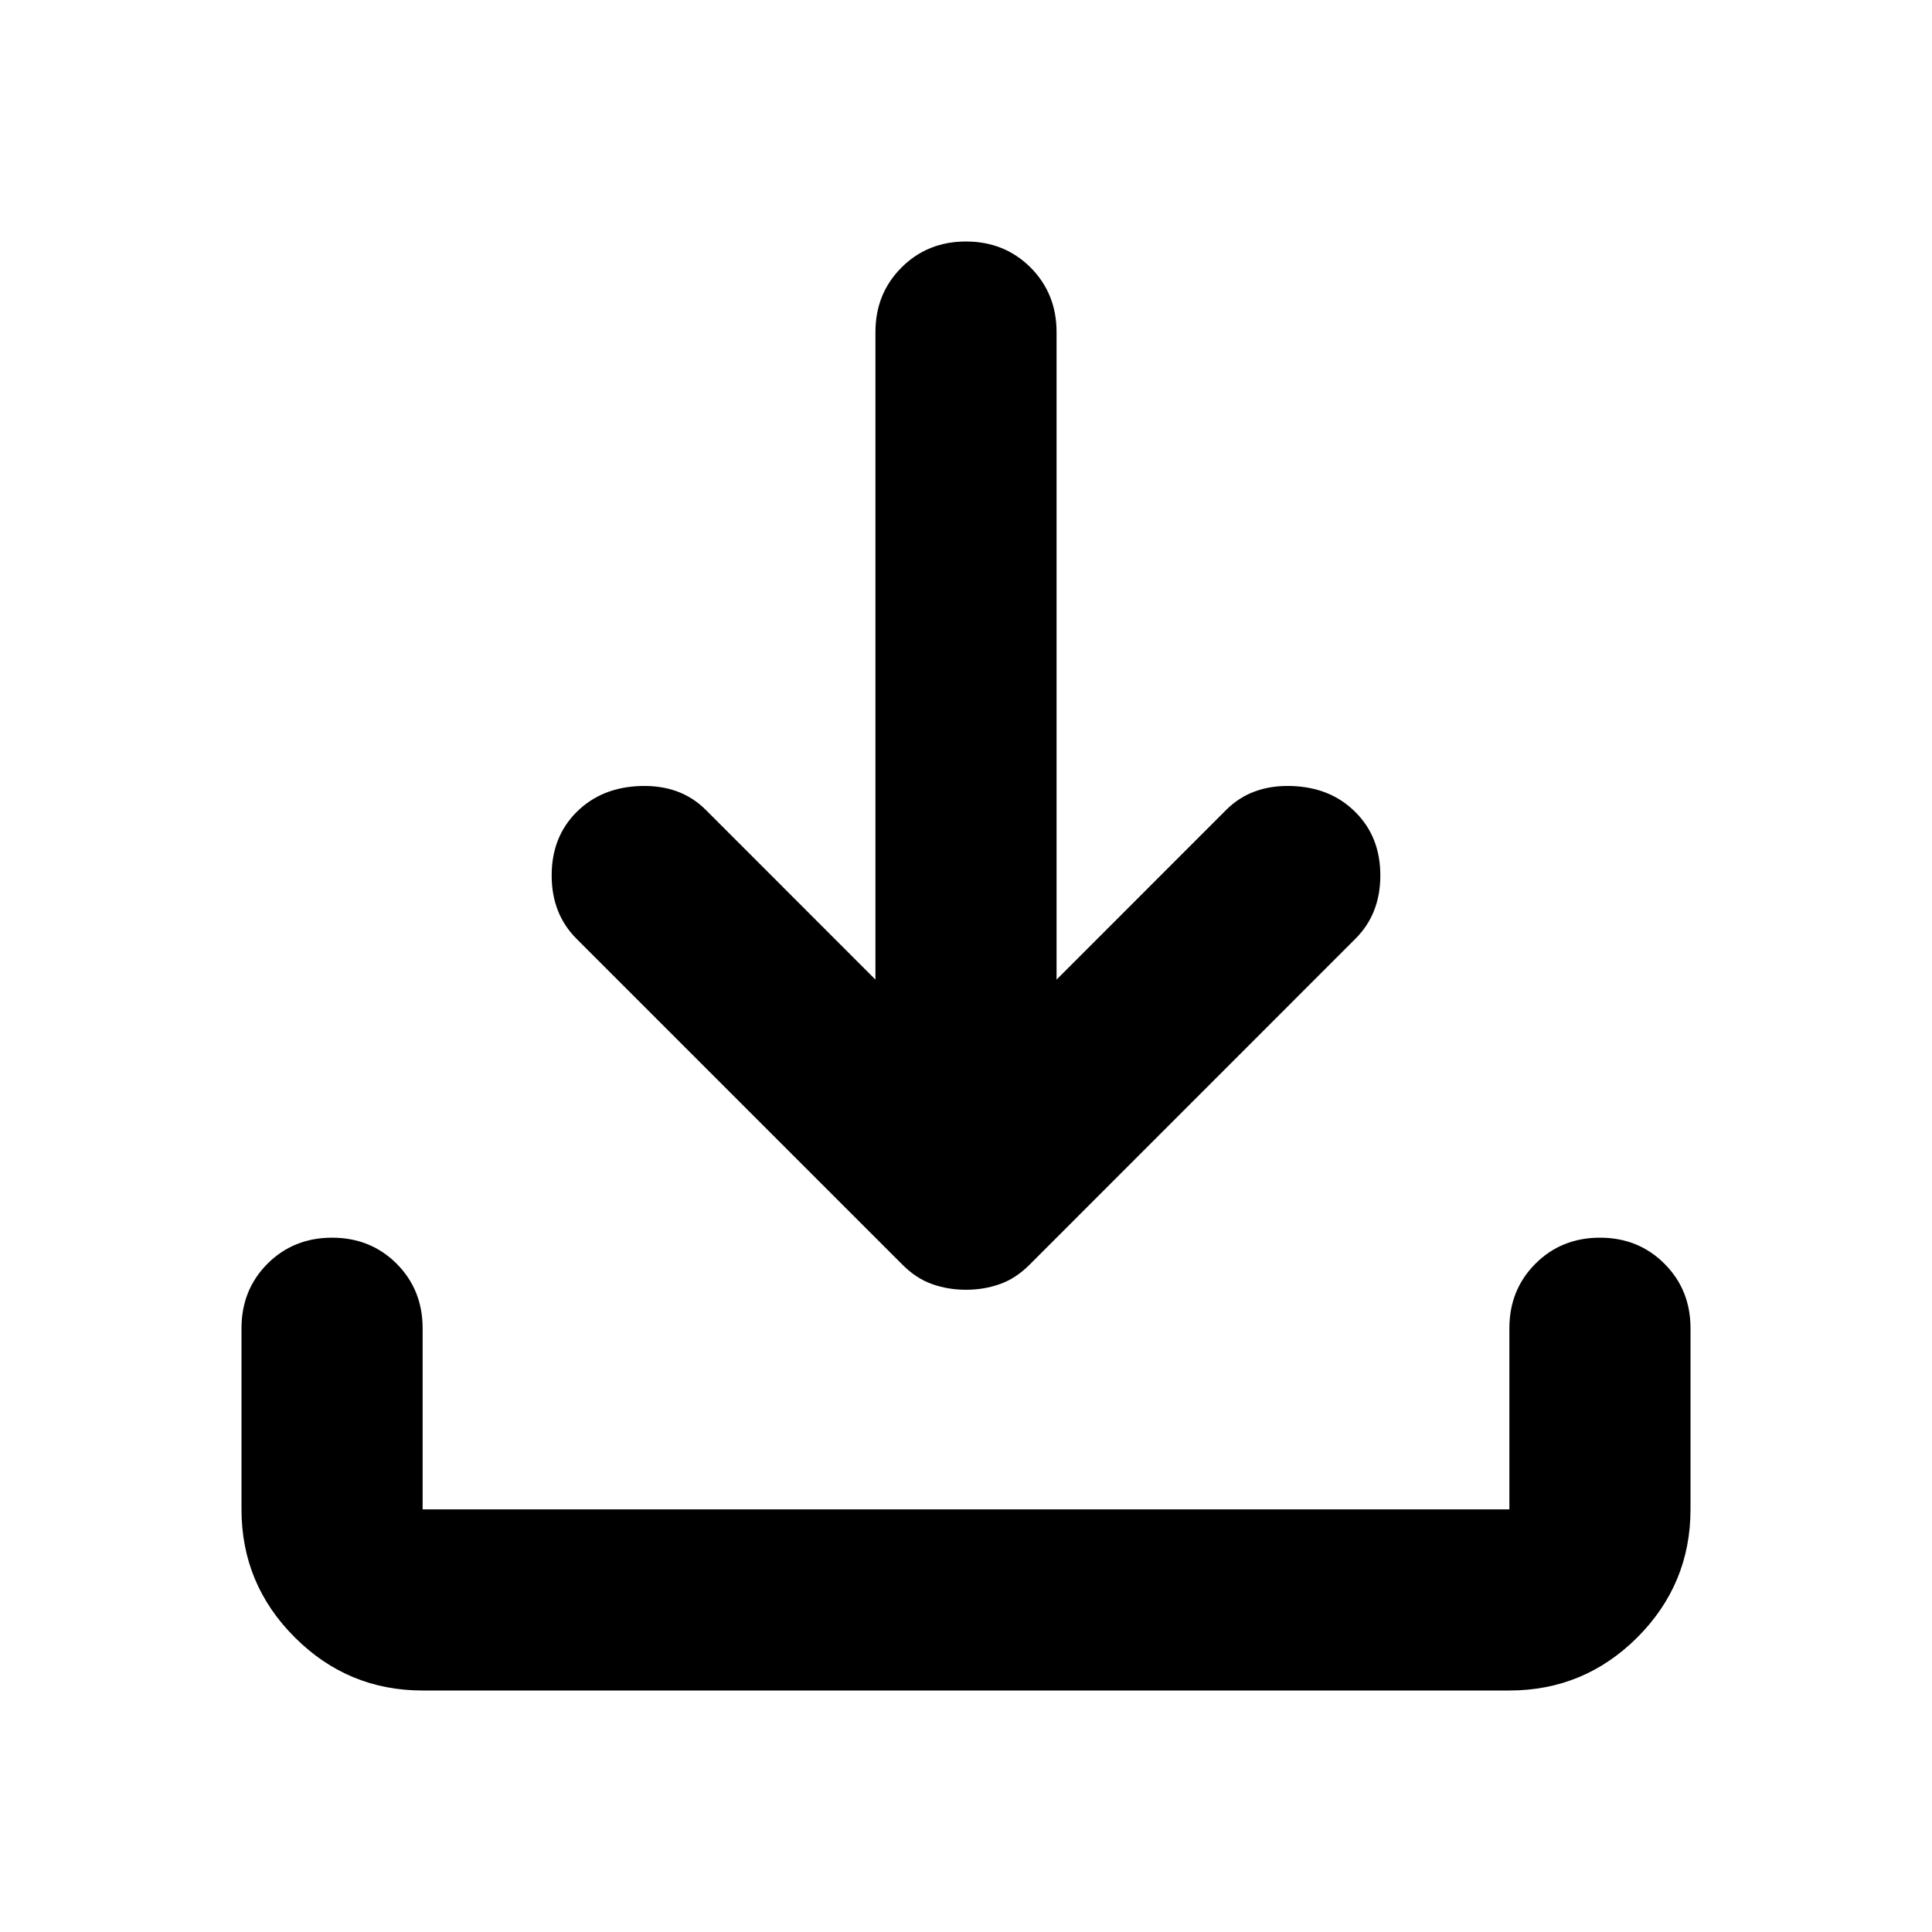 <svg width="24" height="24" viewBox="0 0 24 24" xmlns="http://www.w3.org/2000/svg">
<path d="M12 16.022C11.85 16.022 11.709 15.998 11.578 15.951C11.447 15.905 11.325 15.825 11.213 15.713L7.162 11.662C6.956 11.456 6.853 11.194 6.853 10.875C6.853 10.556 6.956 10.294 7.162 10.088C7.369 9.881 7.636 9.773 7.963 9.764C8.292 9.755 8.559 9.853 8.766 10.059L10.875 12.169V4.125C10.875 3.806 10.983 3.539 11.199 3.323C11.414 3.108 11.681 3 12 3C12.319 3 12.586 3.108 12.802 3.323C13.017 3.539 13.125 3.806 13.125 4.125V12.169L15.234 10.059C15.441 9.853 15.708 9.755 16.037 9.764C16.364 9.773 16.631 9.881 16.837 10.088C17.044 10.294 17.147 10.556 17.147 10.875C17.147 11.194 17.044 11.456 16.837 11.662L12.787 15.713C12.675 15.825 12.553 15.905 12.422 15.951C12.291 15.998 12.15 16.022 12 16.022ZM5.25 21C4.631 21 4.102 20.78 3.662 20.34C3.22 19.899 3 19.369 3 18.75V16.5C3 16.181 3.108 15.914 3.323 15.698C3.539 15.483 3.806 15.375 4.125 15.375C4.444 15.375 4.711 15.483 4.927 15.698C5.142 15.914 5.25 16.181 5.25 16.5V18.75H18.75V16.5C18.75 16.181 18.858 15.914 19.074 15.698C19.289 15.483 19.556 15.375 19.875 15.375C20.194 15.375 20.461 15.483 20.676 15.698C20.892 15.914 21 16.181 21 16.5V18.75C21 19.369 20.78 19.899 20.34 20.34C19.899 20.78 19.369 21 18.75 21H5.25Z" fill="#000"/>
</svg>
